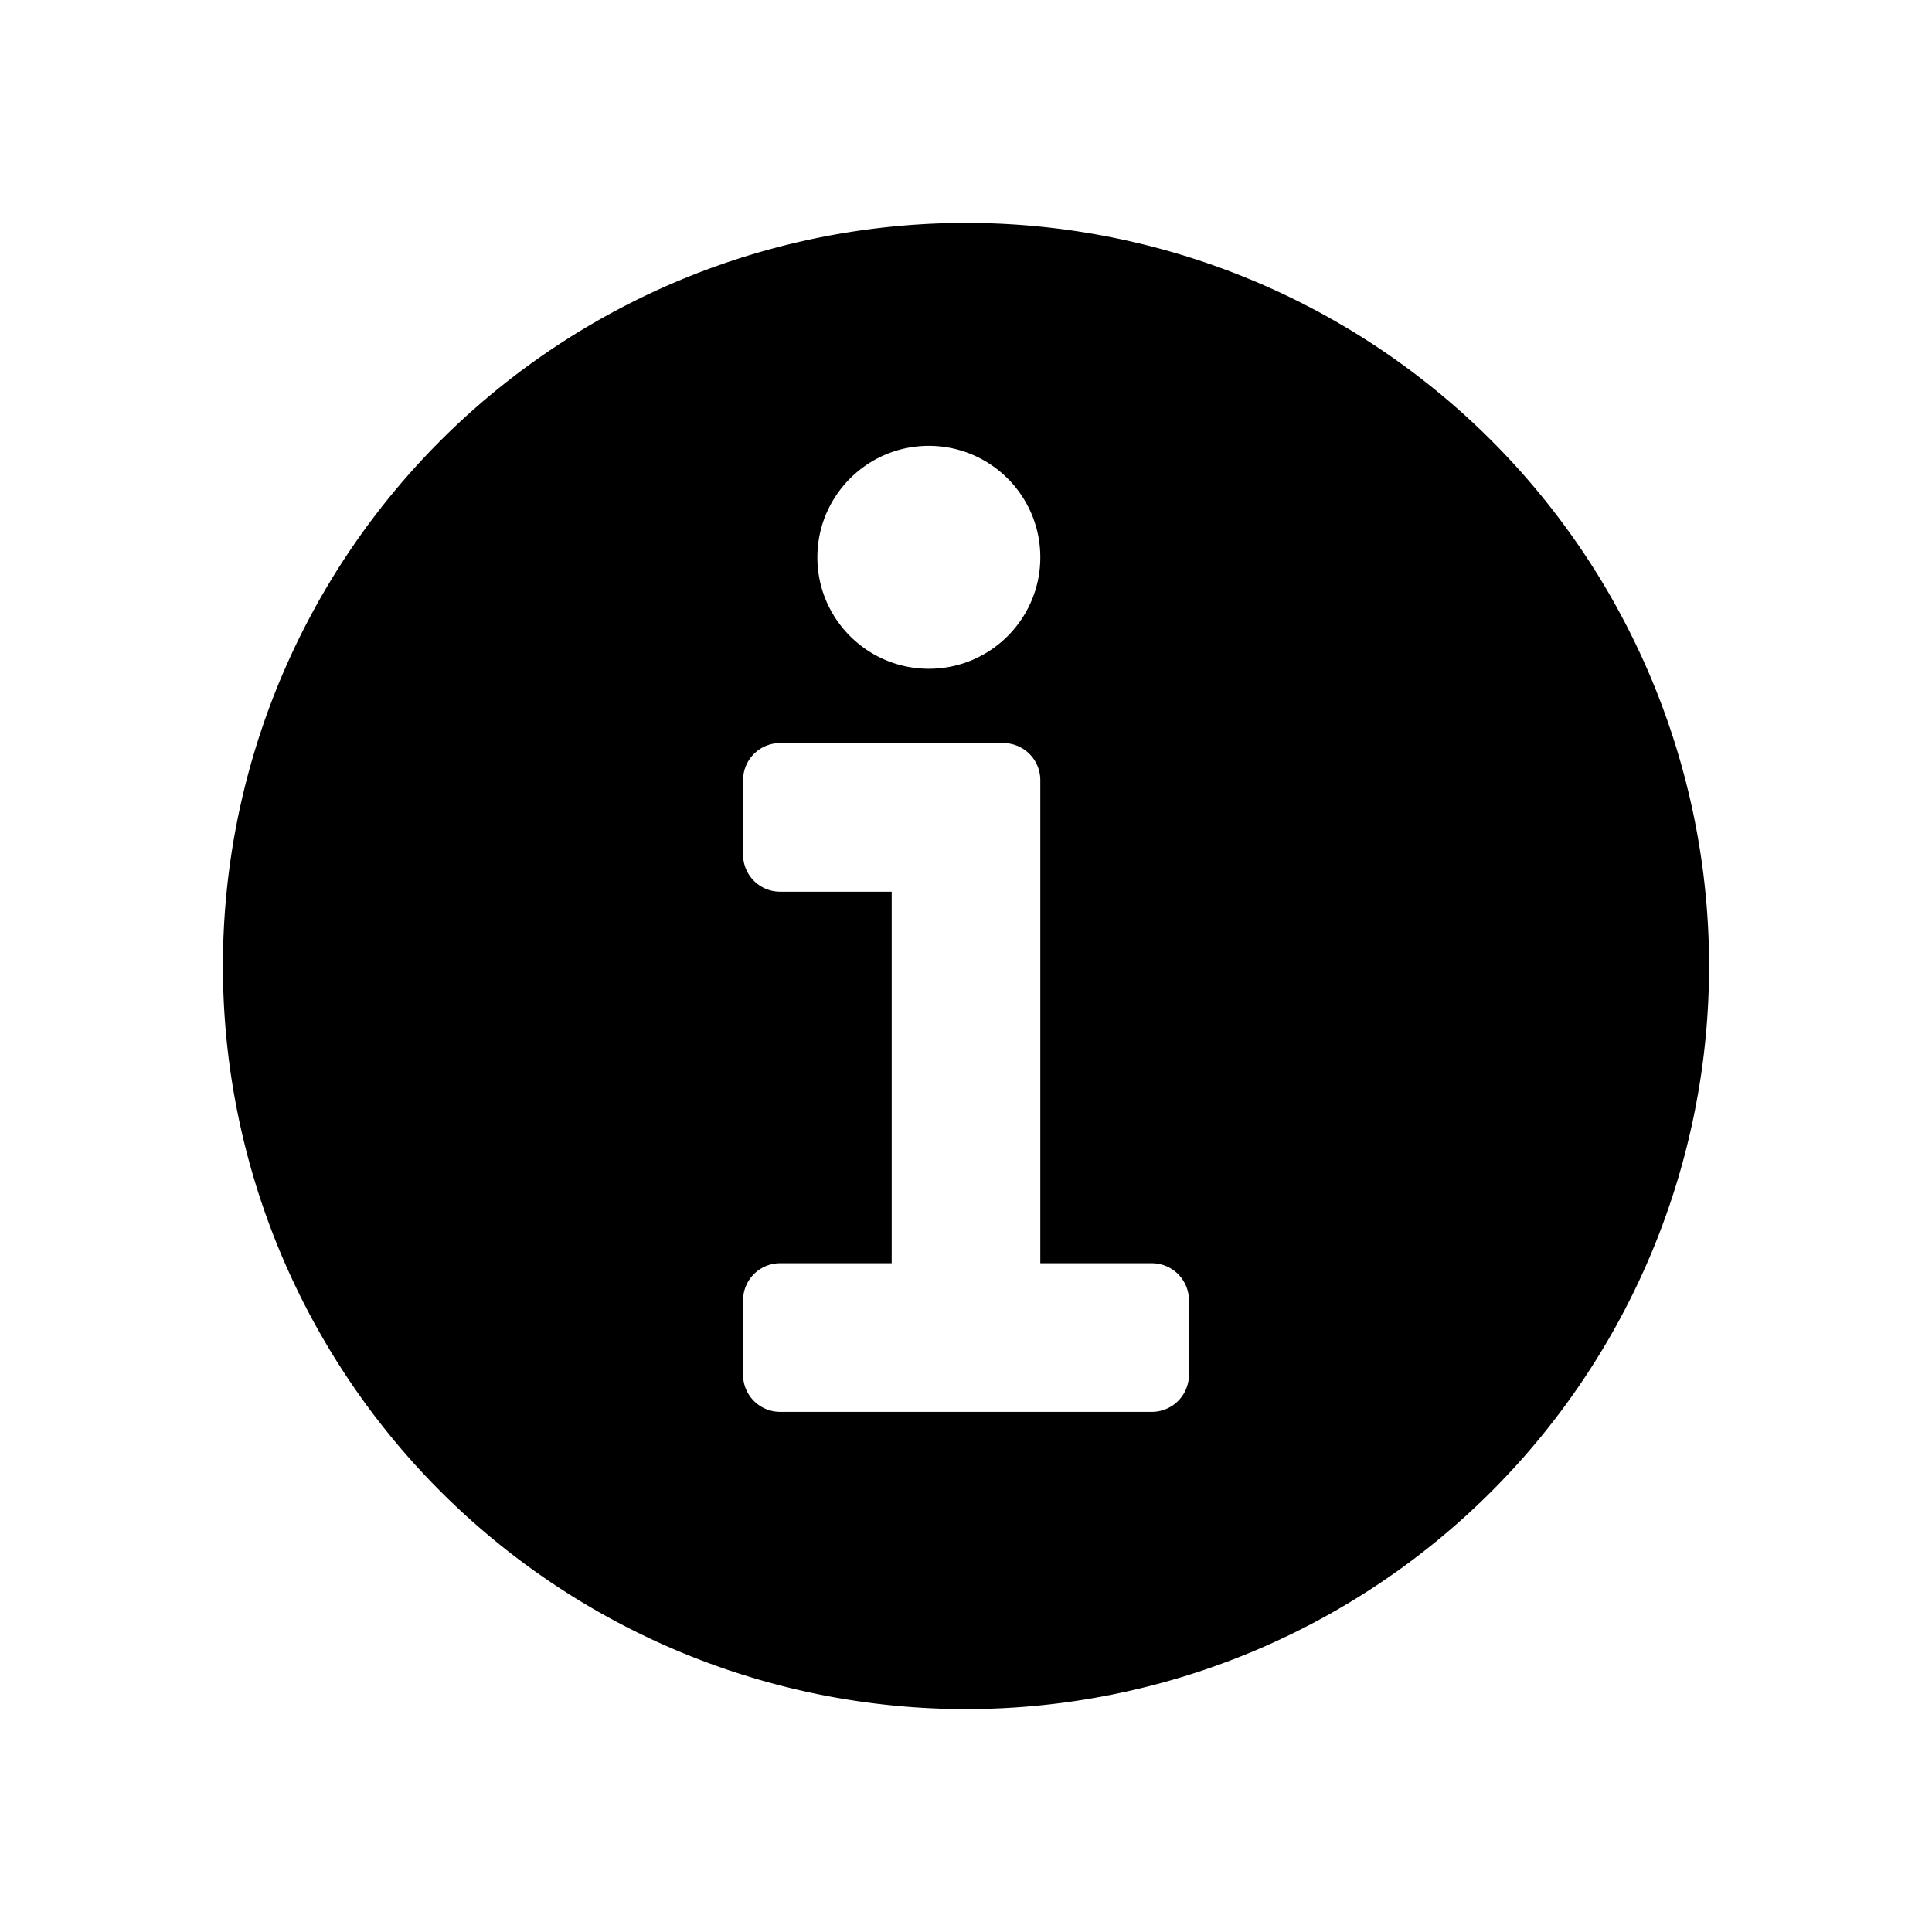<svg width="26" height="26" viewBox="0 0 26 26" xmlns="http://www.w3.org/2000/svg">
<path d="M 13 3 A 10 10 0 0 0 3 13 A 10 10 0 0 0 13 23 A 10 10 0 0 0 23 13 A 10 10 0 0 0 13 3 z M 12.5 6 C 13.328 6 14 6.672 14 7.5 C 14 8.328 13.328 9 12.5 9 C 11.672 9 11 8.328 11 7.5 C 11 6.672 11.672 6 12.5 6 z M 10.5 10 L 13.5 10 C 13.777 10 14 10.223 14 10.5 L 14 11.5 L 14 17 L 15.5 17 C 15.777 17 16 17.223 16 17.5 L 16 18.5 C 16 18.777 15.777 19 15.5 19 L 13 19 L 10.5 19 C 10.223 19 10 18.777 10 18.5 L 10 17.5 C 10 17.223 10.223 17 10.5 17 L 12 17 L 12 12 L 10.5 12 C 10.223 12 10 11.777 10 11.5 L 10 10.5 C 10 10.223 10.223 10 10.5 10 z " transform="" style="opacity: 1; fill: #000000; fill-opacity: 1; stroke: none; stroke-width: 1; stroke-linecap: round; stroke-linejoin: round; stroke-miterlimit: 4; stroke-dasharray: none; stroke-dashoffset: 0; stroke-opacity: 1;" />
</svg>